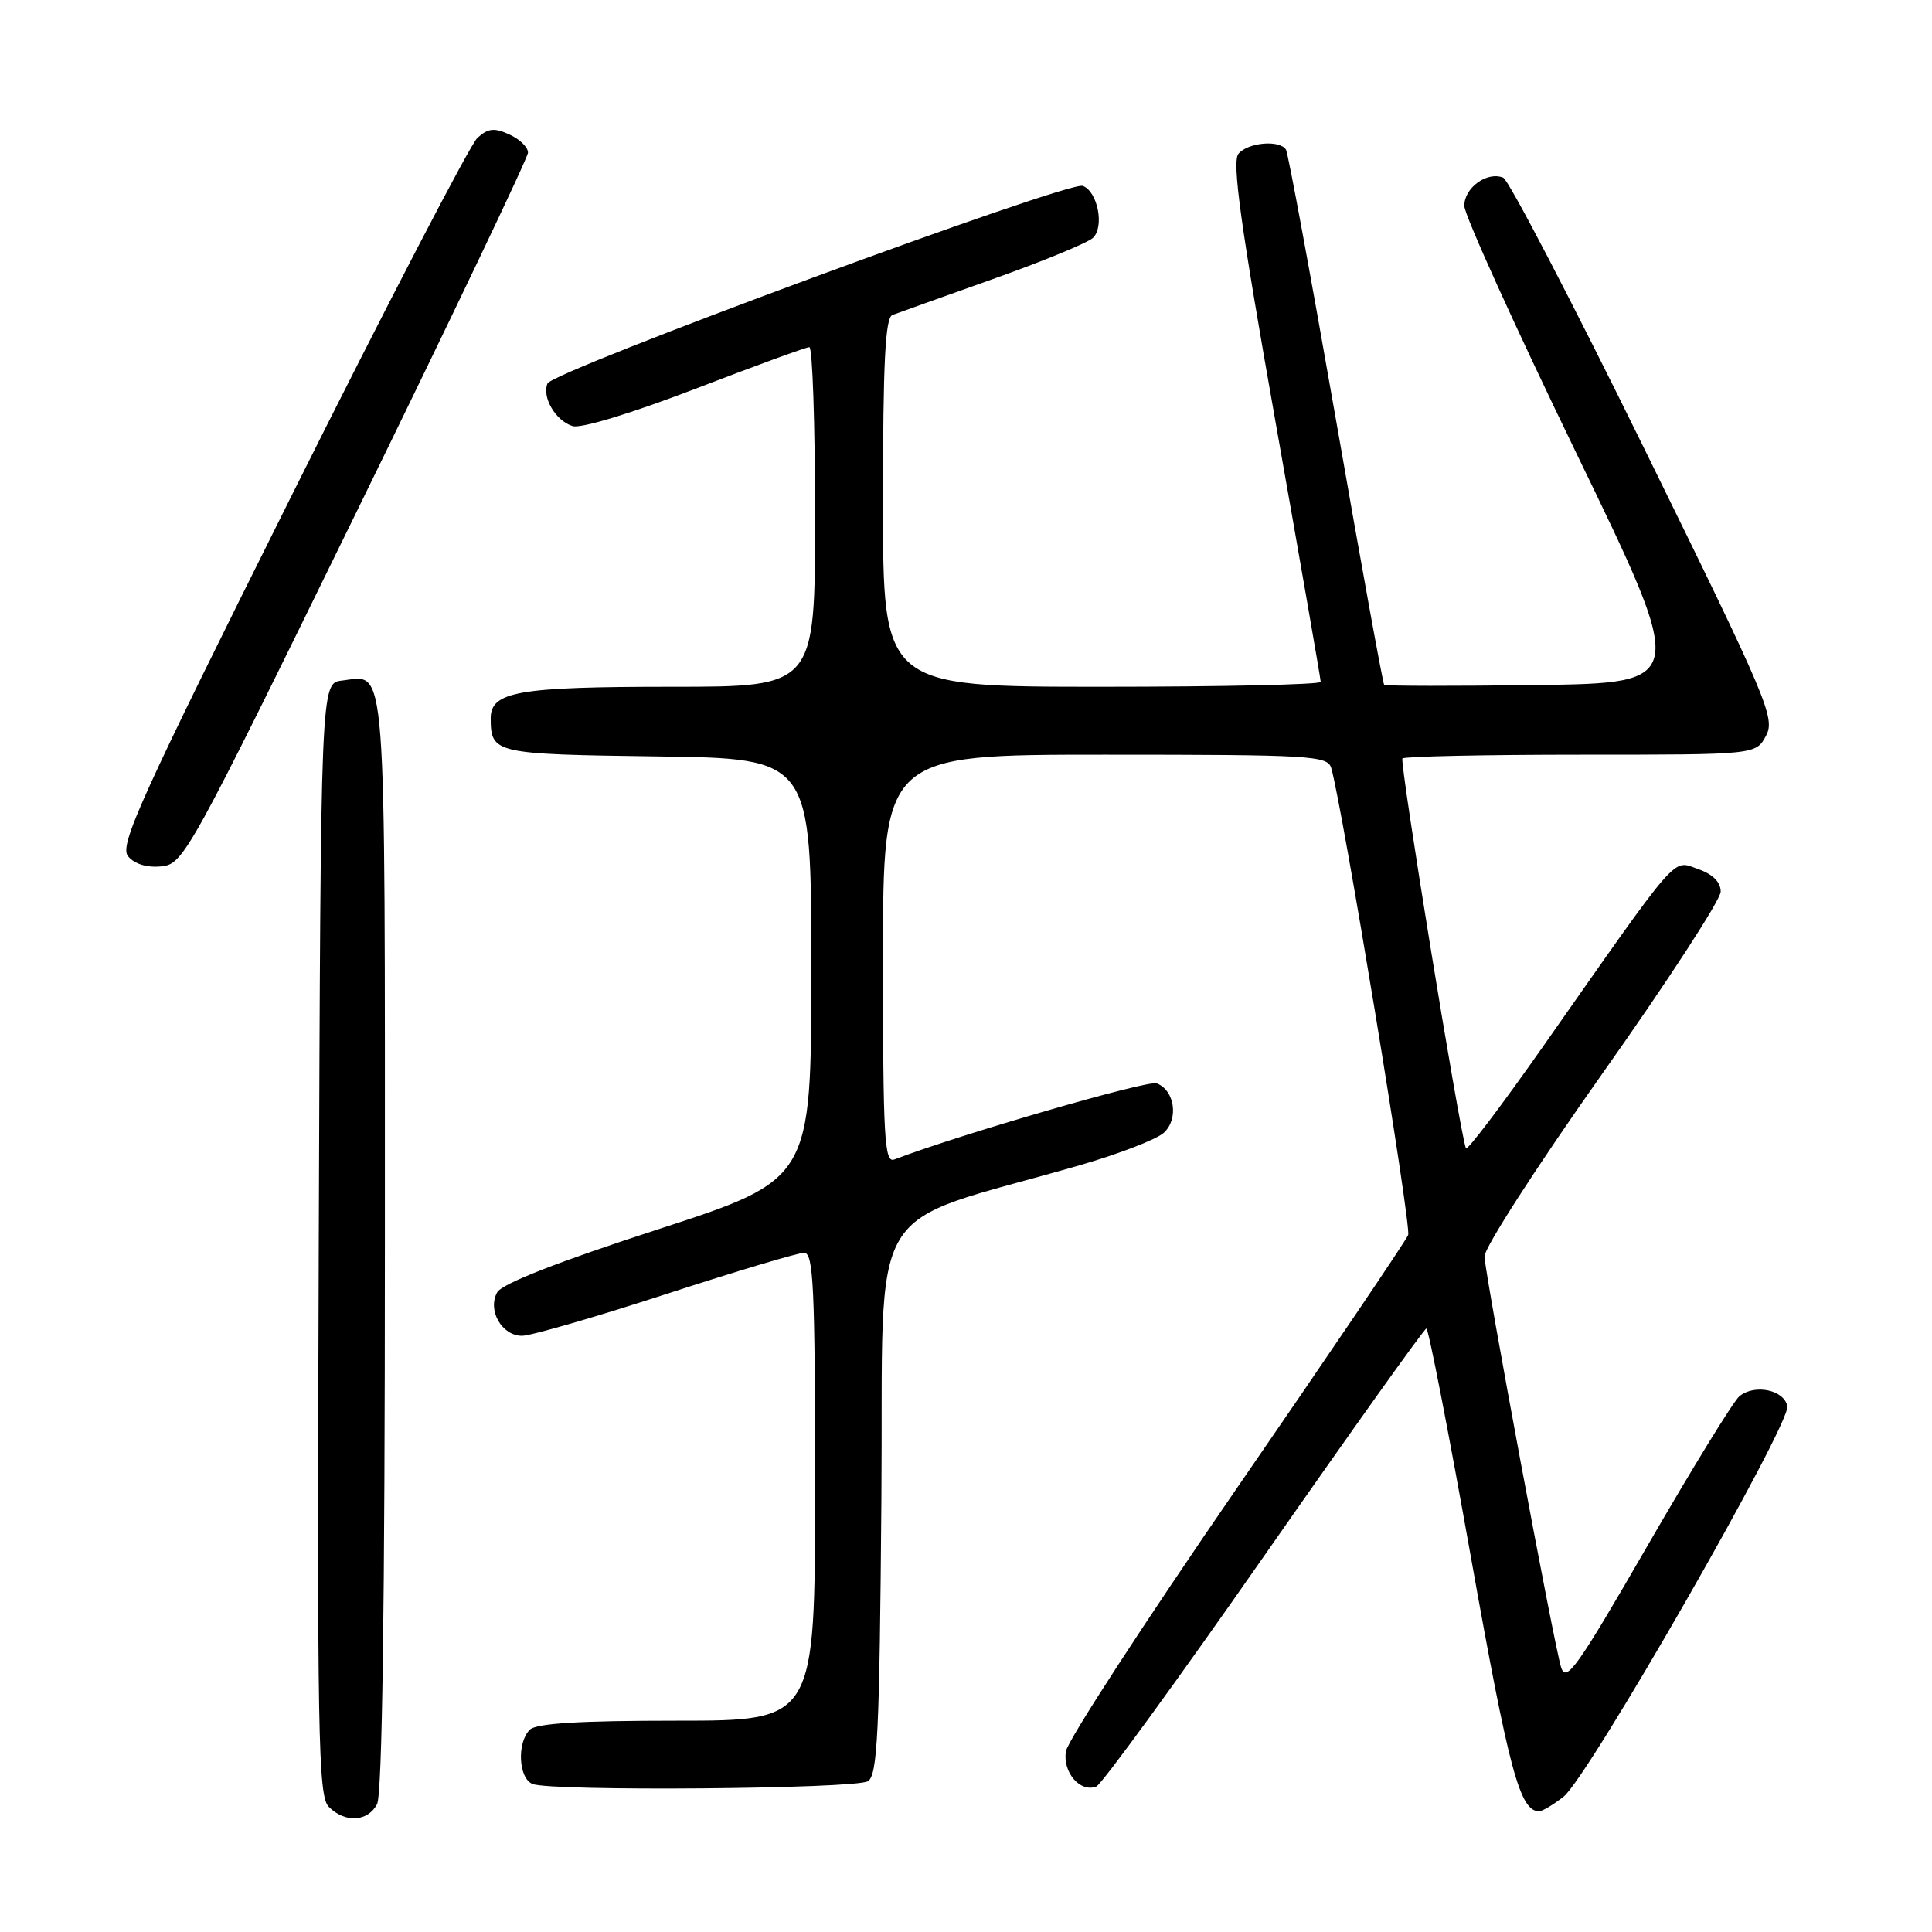 <?xml version="1.0" encoding="UTF-8" standalone="no"?>
<!DOCTYPE svg PUBLIC "-//W3C//DTD SVG 1.1//EN" "http://www.w3.org/Graphics/SVG/1.1/DTD/svg11.dtd" >
<svg xmlns="http://www.w3.org/2000/svg" xmlns:xlink="http://www.w3.org/1999/xlink" version="1.1" viewBox="0 0 256 256">
 <g >
 <path fill="currentColor"
d=" M 49.96 239.07 C 50.65 237.78 51.00 212.71 51.00 164.69 C 51.00 85.61 51.30 89.49 45.31 90.18 C 42.50 90.50 42.50 90.50 42.24 164.17 C 42.01 230.16 42.15 238.01 43.57 239.42 C 45.72 241.57 48.71 241.41 49.96 239.07 Z  M 207.19 238.06 C 210.46 235.49 237.28 188.69 236.83 186.33 C 236.41 184.16 232.49 183.35 230.47 185.02 C 229.69 185.67 224.23 194.56 218.33 204.77 C 208.96 221.00 207.52 223.03 206.85 220.92 C 205.93 218.02 196.86 169.36 196.70 166.50 C 196.64 165.40 203.66 154.51 212.29 142.30 C 220.93 130.09 228.00 119.22 228.00 118.15 C 228.00 116.88 226.95 115.83 224.99 115.15 C 221.55 113.95 222.78 112.55 204.45 138.68 C 198.98 146.48 194.38 152.55 194.24 152.16 C 193.38 149.80 185.42 100.91 185.83 100.50 C 186.11 100.23 196.76 100.00 209.50 100.00 C 232.66 100.00 232.66 100.00 234.00 97.50 C 235.26 95.15 234.26 92.79 217.92 59.54 C 208.34 40.03 199.90 23.83 199.18 23.54 C 197.04 22.68 194.00 24.89 194.03 27.29 C 194.05 28.50 200.72 43.23 208.85 60.00 C 223.63 90.50 223.63 90.50 203.67 90.77 C 192.69 90.92 183.57 90.91 183.41 90.74 C 183.24 90.58 180.36 74.74 177.01 55.55 C 173.65 36.36 170.68 20.29 170.40 19.83 C 169.58 18.50 165.35 18.87 164.10 20.38 C 163.23 21.43 164.38 29.77 168.98 55.72 C 172.29 74.41 175.00 89.99 175.00 90.35 C 175.00 90.71 161.95 91.00 146.00 91.00 C 117.00 91.00 117.00 91.00 117.00 66.61 C 117.00 48.01 117.30 42.10 118.25 41.74 C 118.94 41.48 124.90 39.35 131.50 37.00 C 138.10 34.66 144.09 32.19 144.81 31.53 C 146.37 30.08 145.46 25.39 143.48 24.63 C 141.62 23.92 73.20 49.18 72.54 50.82 C 71.80 52.66 73.62 55.75 75.87 56.46 C 76.97 56.81 83.69 54.76 92.11 51.53 C 100.01 48.49 106.82 46.00 107.24 46.00 C 107.66 46.00 108.00 56.12 108.00 68.50 C 108.00 91.00 108.00 91.00 89.07 91.00 C 68.56 91.00 64.99 91.63 65.02 95.23 C 65.05 99.84 65.51 99.94 87.05 100.23 C 107.50 100.50 107.50 100.50 107.50 128.40 C 107.50 156.29 107.50 156.29 87.17 162.90 C 73.93 167.20 66.50 170.11 65.88 171.24 C 64.56 173.61 66.49 177.00 69.17 177.00 C 70.32 177.00 78.87 174.53 88.18 171.50 C 97.48 168.47 105.75 166.00 106.55 166.00 C 107.79 166.00 108.00 170.54 108.00 197.00 C 108.00 228.00 108.00 228.00 89.70 228.00 C 76.80 228.00 71.05 228.35 70.20 229.20 C 68.46 230.94 68.71 235.68 70.58 236.39 C 73.17 237.39 113.37 237.05 115.00 236.02 C 116.28 235.21 116.54 229.72 116.79 198.59 C 117.11 157.71 114.11 162.76 143.00 154.42 C 148.22 152.92 153.27 150.97 154.22 150.09 C 156.21 148.26 155.65 144.46 153.27 143.55 C 152.08 143.09 127.04 150.36 118.49 153.64 C 117.19 154.14 117.00 150.74 117.00 127.11 C 117.00 100.00 117.00 100.00 146.43 100.00 C 173.60 100.00 175.91 100.13 176.39 101.75 C 177.83 106.59 187.04 162.46 186.59 163.64 C 186.30 164.39 176.07 179.52 163.85 197.25 C 151.64 214.99 141.46 230.65 141.24 232.06 C 140.79 234.84 143.12 237.55 145.26 236.73 C 145.96 236.46 155.98 222.70 167.52 206.15 C 179.06 189.61 188.72 176.05 189.00 176.04 C 189.28 176.02 191.96 189.80 194.96 206.65 C 199.97 234.70 201.39 240.00 203.94 240.00 C 204.37 240.00 205.84 239.13 207.19 238.06 Z  M 47.16 68.00 C 59.68 42.42 69.94 20.93 69.96 20.23 C 69.98 19.53 68.88 18.45 67.50 17.82 C 65.49 16.90 64.67 16.99 63.25 18.28 C 62.29 19.17 51.17 40.57 38.55 65.85 C 18.52 105.99 15.78 112.03 16.97 113.46 C 17.82 114.49 19.47 114.99 21.37 114.80 C 24.32 114.51 25.01 113.26 47.16 68.00 Z "/>
</g>
</svg>